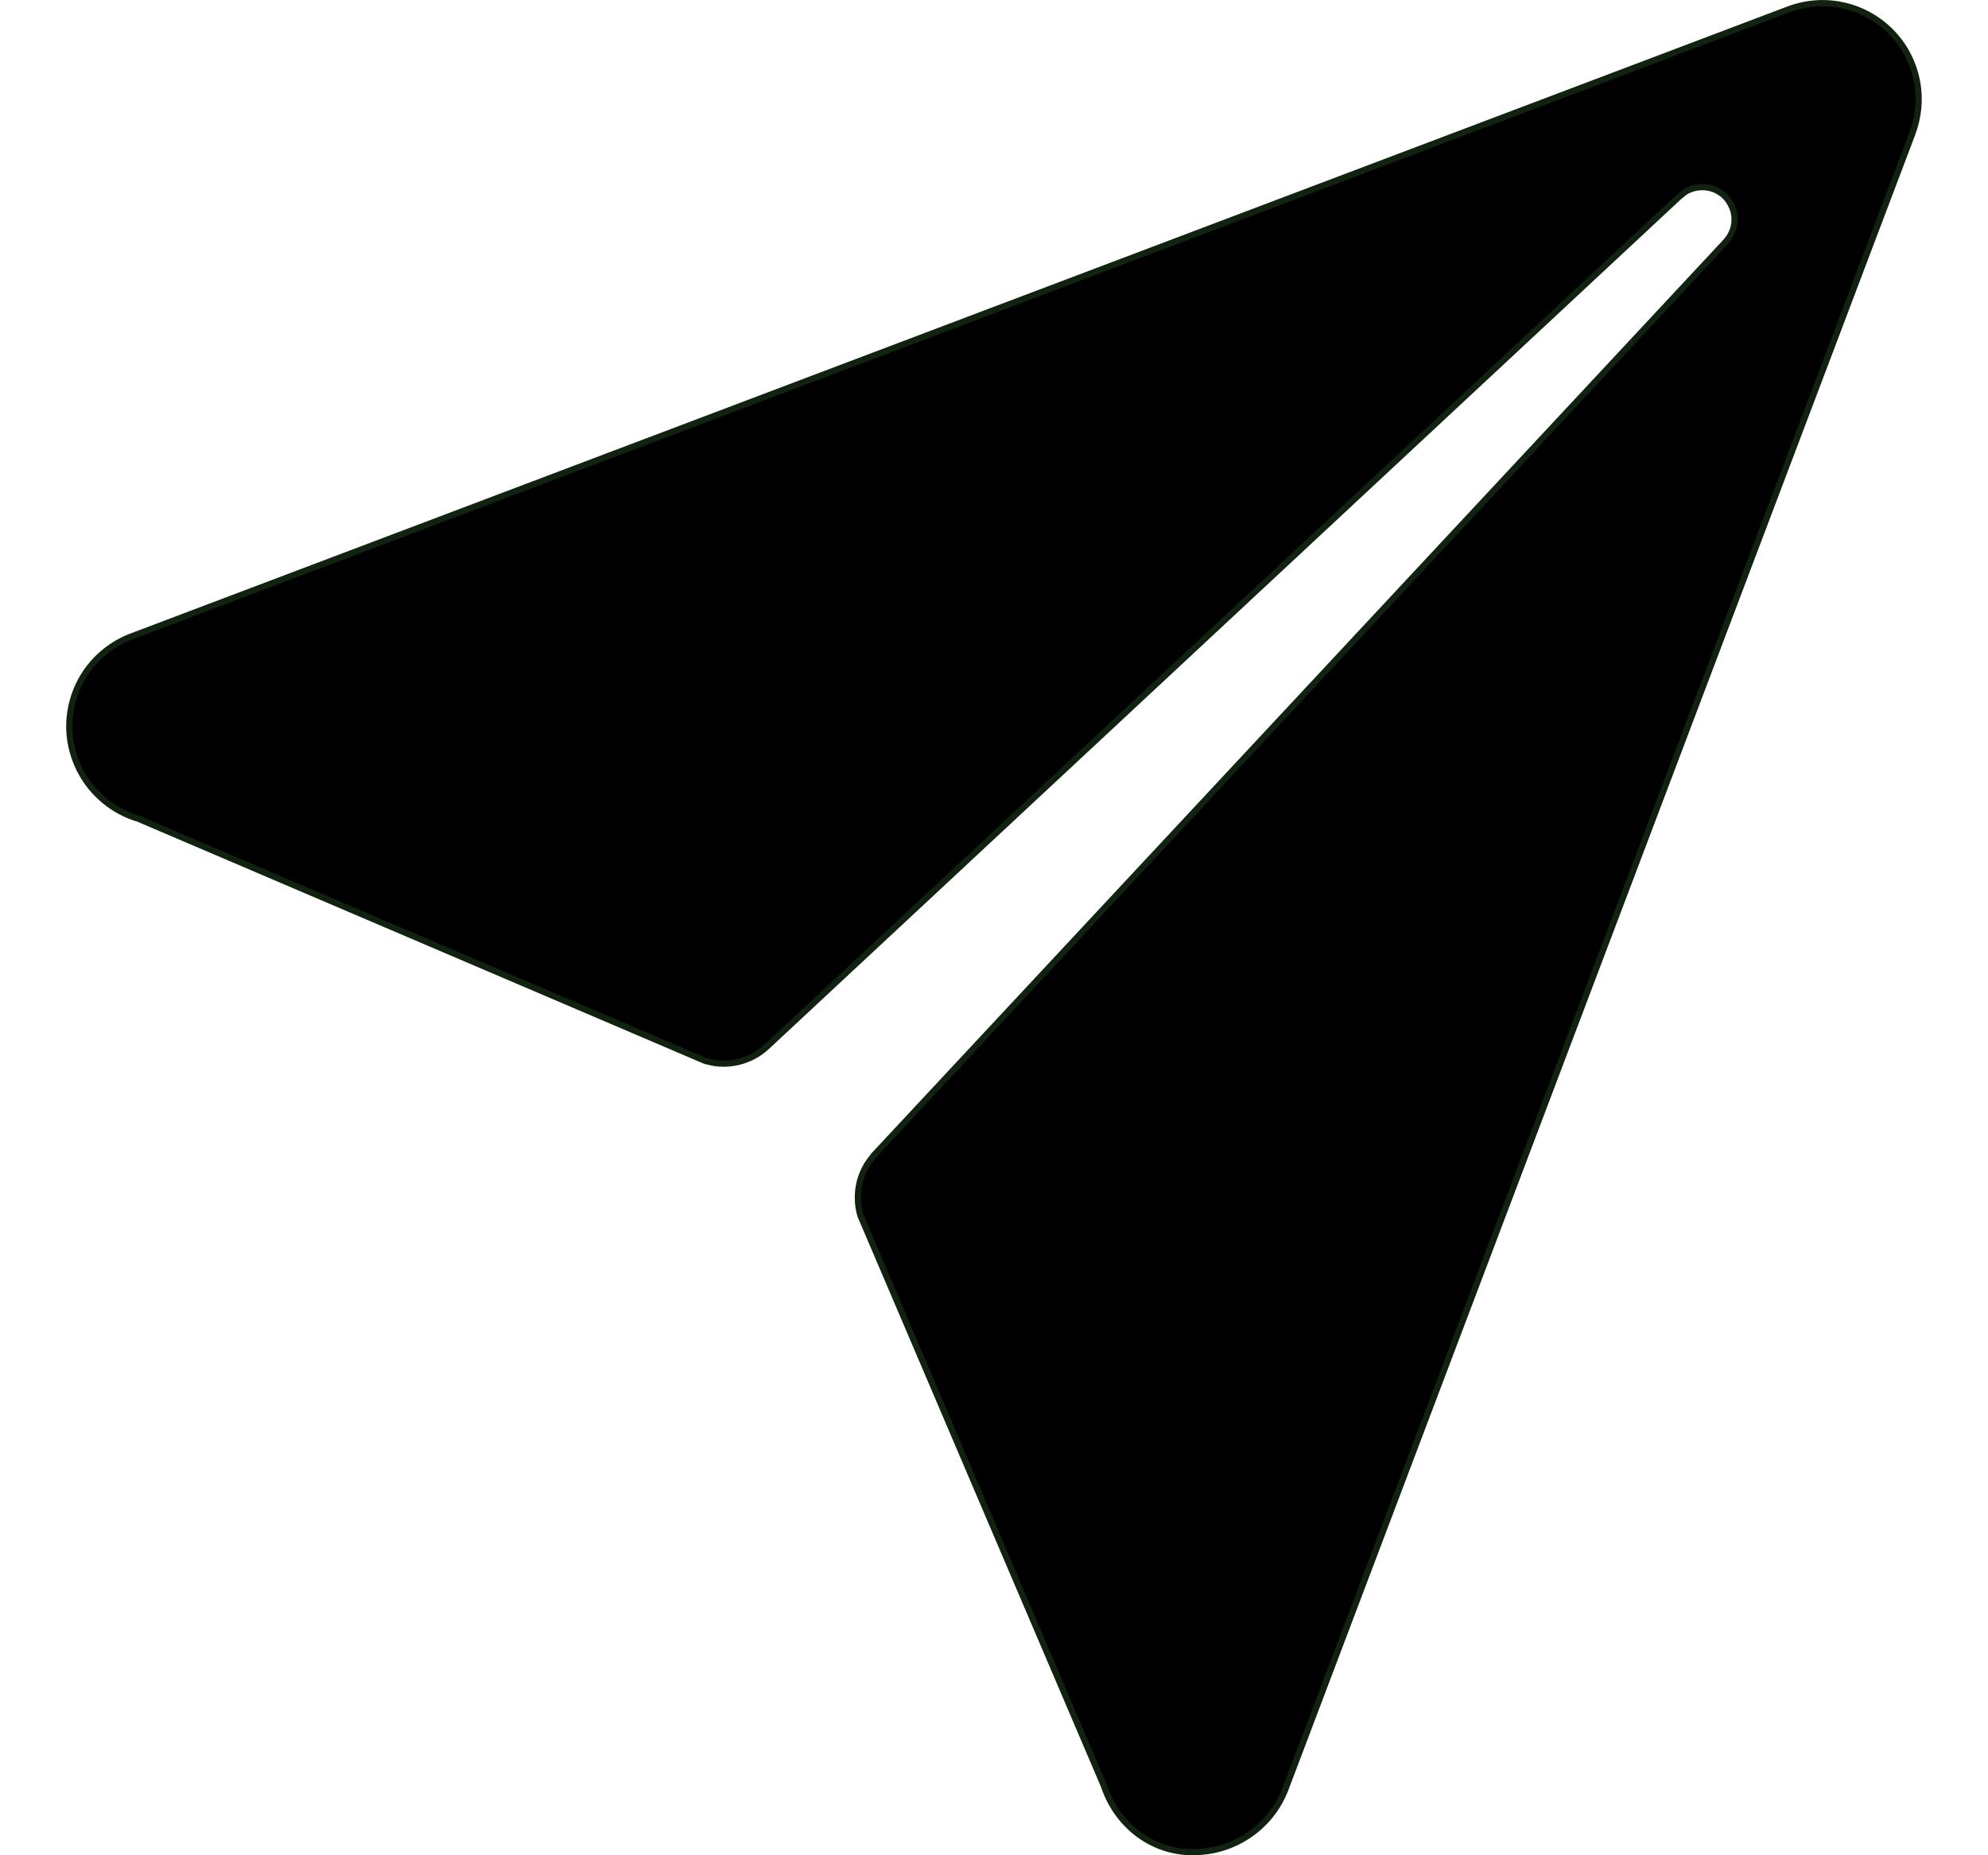<svg width="15" height="14" viewBox="0 0 15 14" fill="none" xmlns="http://www.w3.org/2000/svg">
<path d="M13.903 0.04C14.04 0.069 14.166 0.138 14.265 0.237C14.364 0.336 14.432 0.462 14.461 0.599C14.49 0.736 14.478 0.879 14.428 1.01V1.011L9.696 13.508C9.641 13.647 9.545 13.766 9.421 13.849C9.297 13.933 9.15 13.977 9 13.976H8.97C8.674 13.963 8.429 13.765 8.332 13.484H8.331C8.329 13.479 8.328 13.473 8.326 13.467L8.325 13.466L6.492 9.172C6.469 9.093 6.467 9.009 6.485 8.928C6.504 8.847 6.544 8.773 6.601 8.712L6.6 8.711L13.017 1.829C13.039 1.806 13.057 1.779 13.069 1.75C13.082 1.72 13.088 1.688 13.088 1.656C13.088 1.624 13.082 1.593 13.069 1.563C13.057 1.533 13.039 1.506 13.017 1.483C12.994 1.46 12.967 1.443 12.938 1.43C12.908 1.418 12.876 1.412 12.844 1.412C12.812 1.412 12.78 1.418 12.75 1.43C12.735 1.436 12.721 1.444 12.708 1.453L12.671 1.483L5.785 7.899C5.724 7.956 5.649 7.995 5.568 8.014C5.507 8.028 5.444 8.03 5.383 8.02L5.322 8.006L1.034 6.174H1.032L1.02 6.171C0.878 6.123 0.754 6.032 0.665 5.912C0.577 5.791 0.527 5.647 0.523 5.498C0.52 5.348 0.563 5.201 0.646 5.077C0.729 4.954 0.846 4.86 0.983 4.806L0.991 4.803L13.492 0.072C13.623 0.022 13.766 0.01 13.903 0.04Z" fill="black" stroke="#112211" stroke-width="0.047"/>
</svg>
